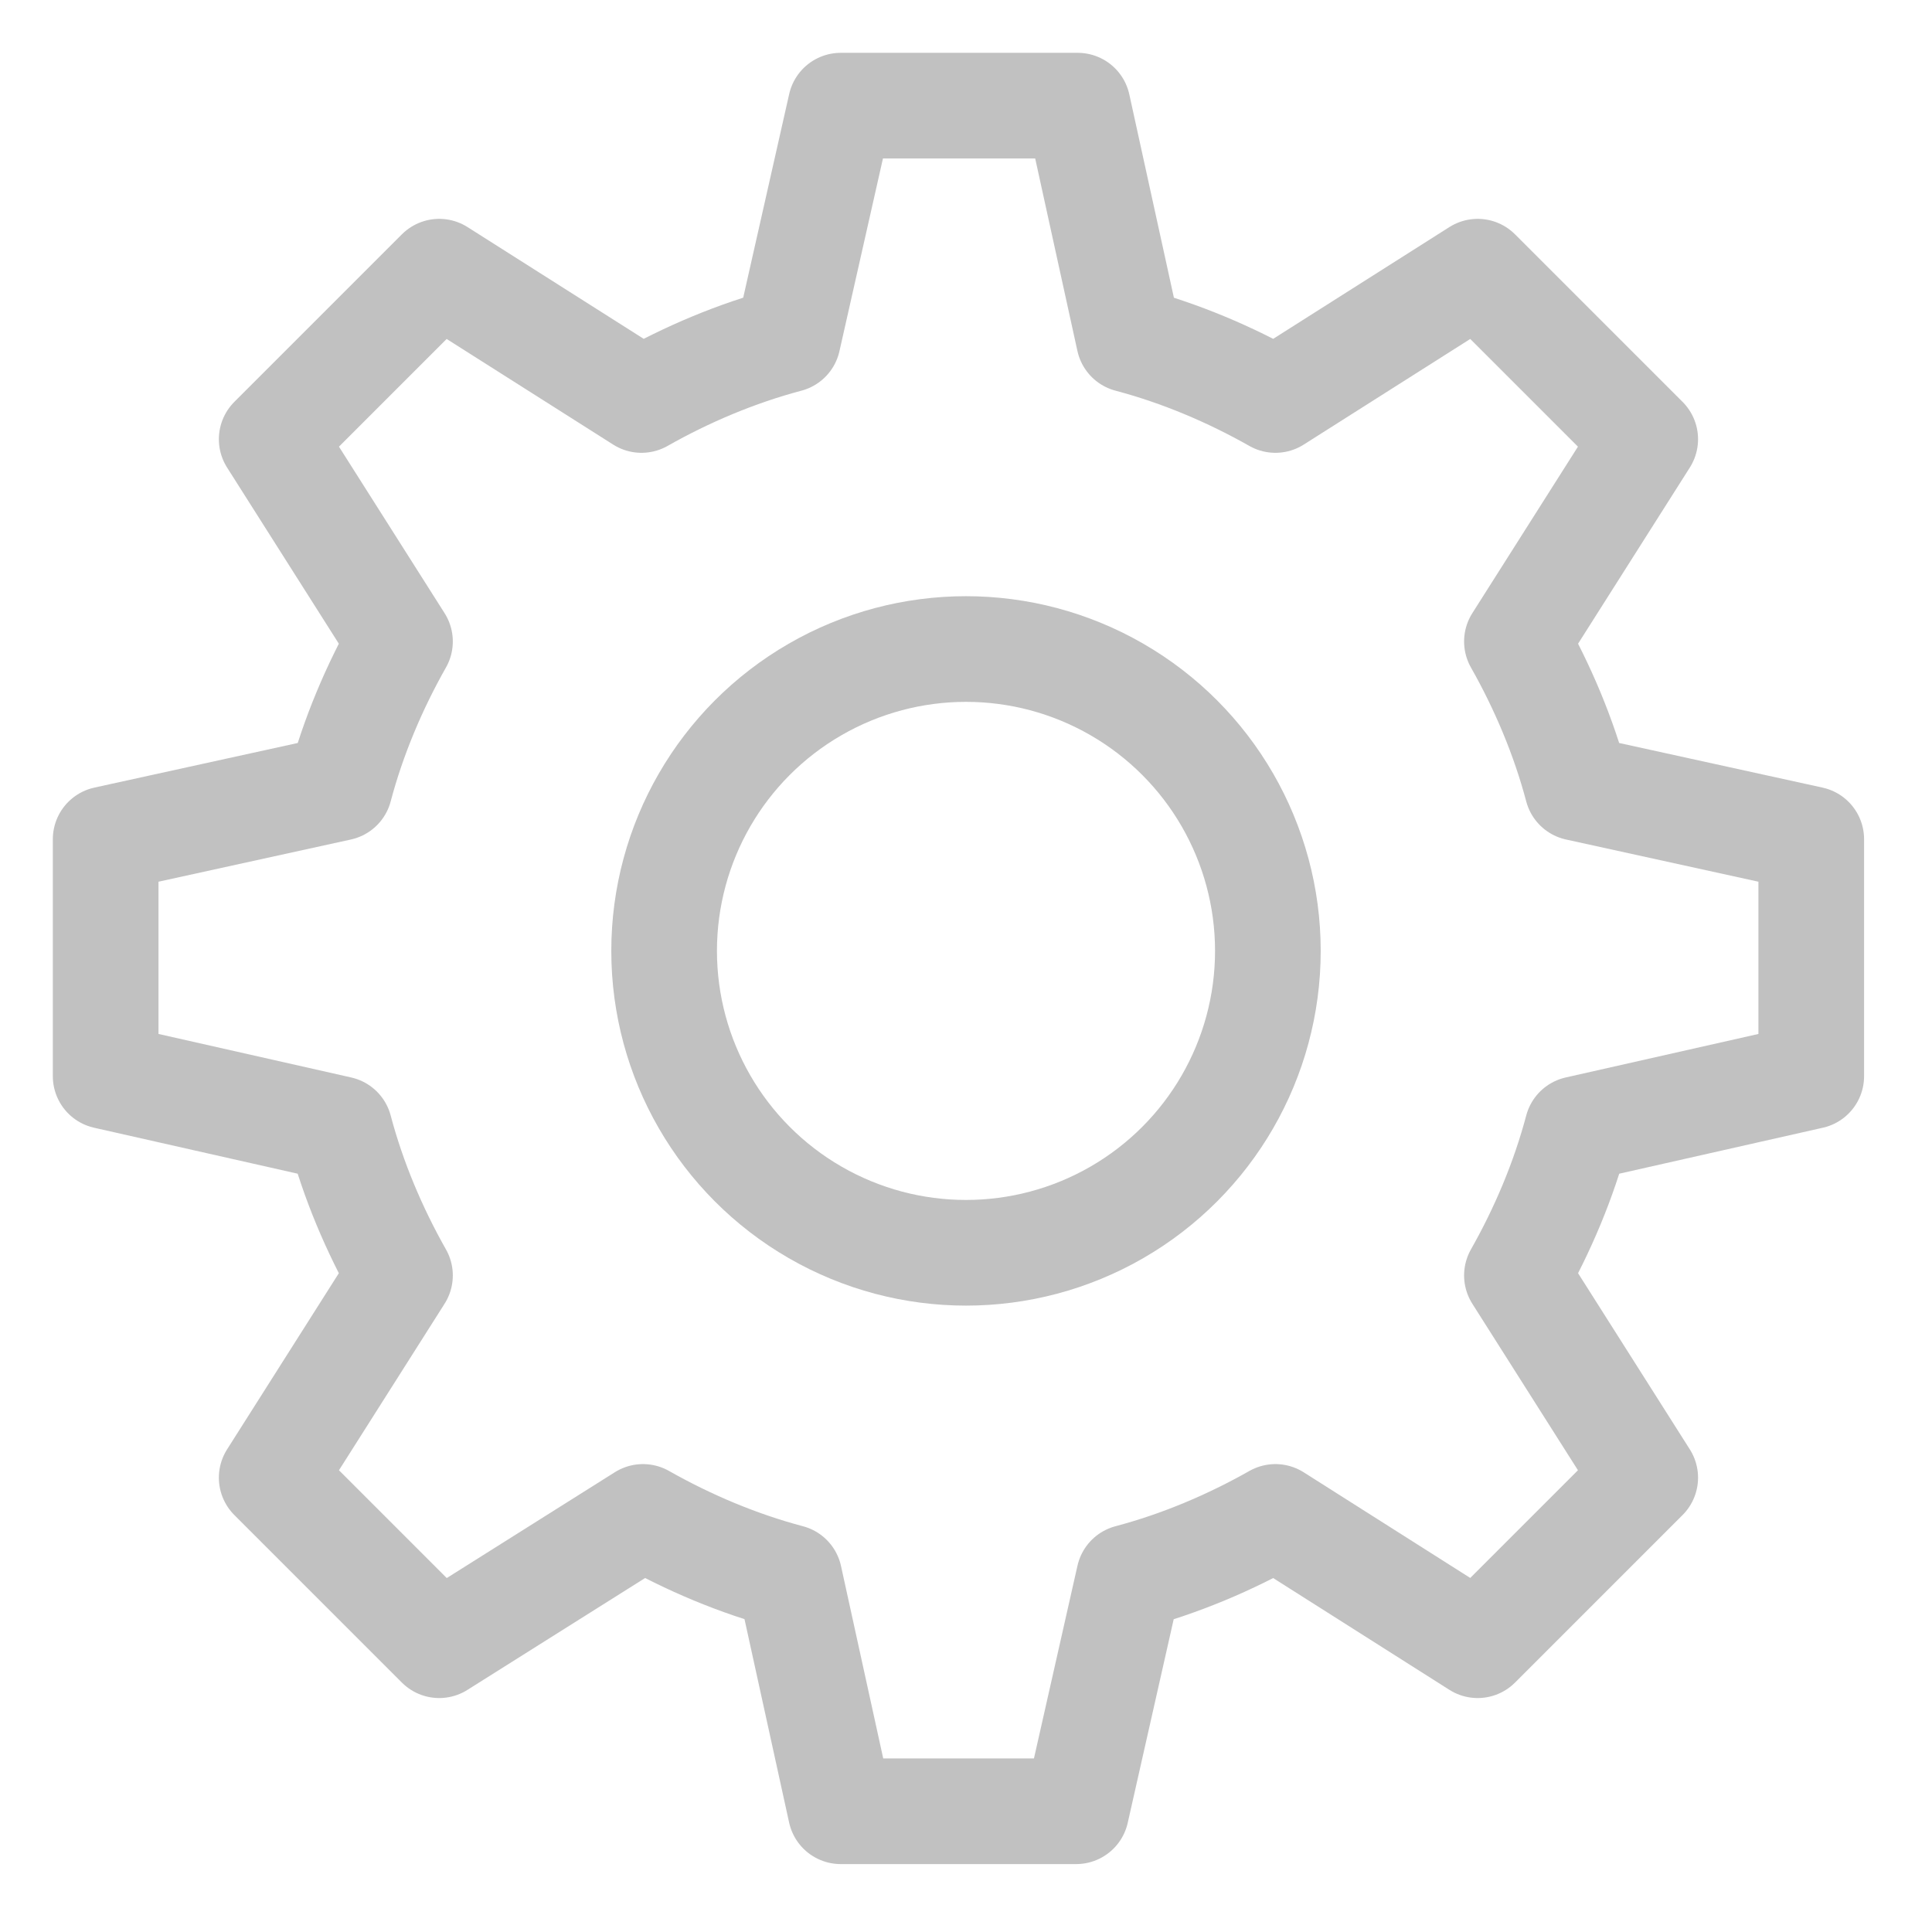 <?xml version="1.0" encoding="utf-8"?>
<svg version="1.1" xmlns="http://www.w3.org/2000/svg" xmlns:xlink="http://www.w3.org/1999/xlink" x="0px" y="0px"
	 viewBox="0 0 128 128" style="enable-background:new 0 0 128 128;" xml:space="preserve">
<style type="text/css">
	.st0{fill:none;stroke:#C1C1C1;stroke-width:7;stroke-linejoin:round;stroke-miterlimit:10;}
</style>
<g>
	<path class="st0" d="M104.5,74.8c-0.9,3.4-2.3,6.7-4,9.7l8.5,13.4L97.9,109l-13.4-8.5c-3,1.7-6.3,3.1-9.7,4L71.3,120H55.7
		l-3.4-15.5c-3.4-0.9-6.7-2.3-9.7-4L29.1,109L18,97.9l8.5-13.4c-1.7-3-3.1-6.3-4-9.7L7,71.3V55.6l15.5-3.4c0.9-3.4,2.3-6.7,4-9.7
		L18,29.1L29.1,18l13.4,8.5c3-1.7,6.3-3.1,9.7-4L55.7,7h15.7l3.4,15.5c3.4,0.9,6.7,2.3,9.7,4L97.9,18L109,29.1l-8.5,13.4
		c1.7,3,3.1,6.3,4,9.7l15.5,3.4v15.7L104.5,74.8z"/>
</g>
<circle class="st0" cx="64" cy="63" r="20"/>
</svg>
